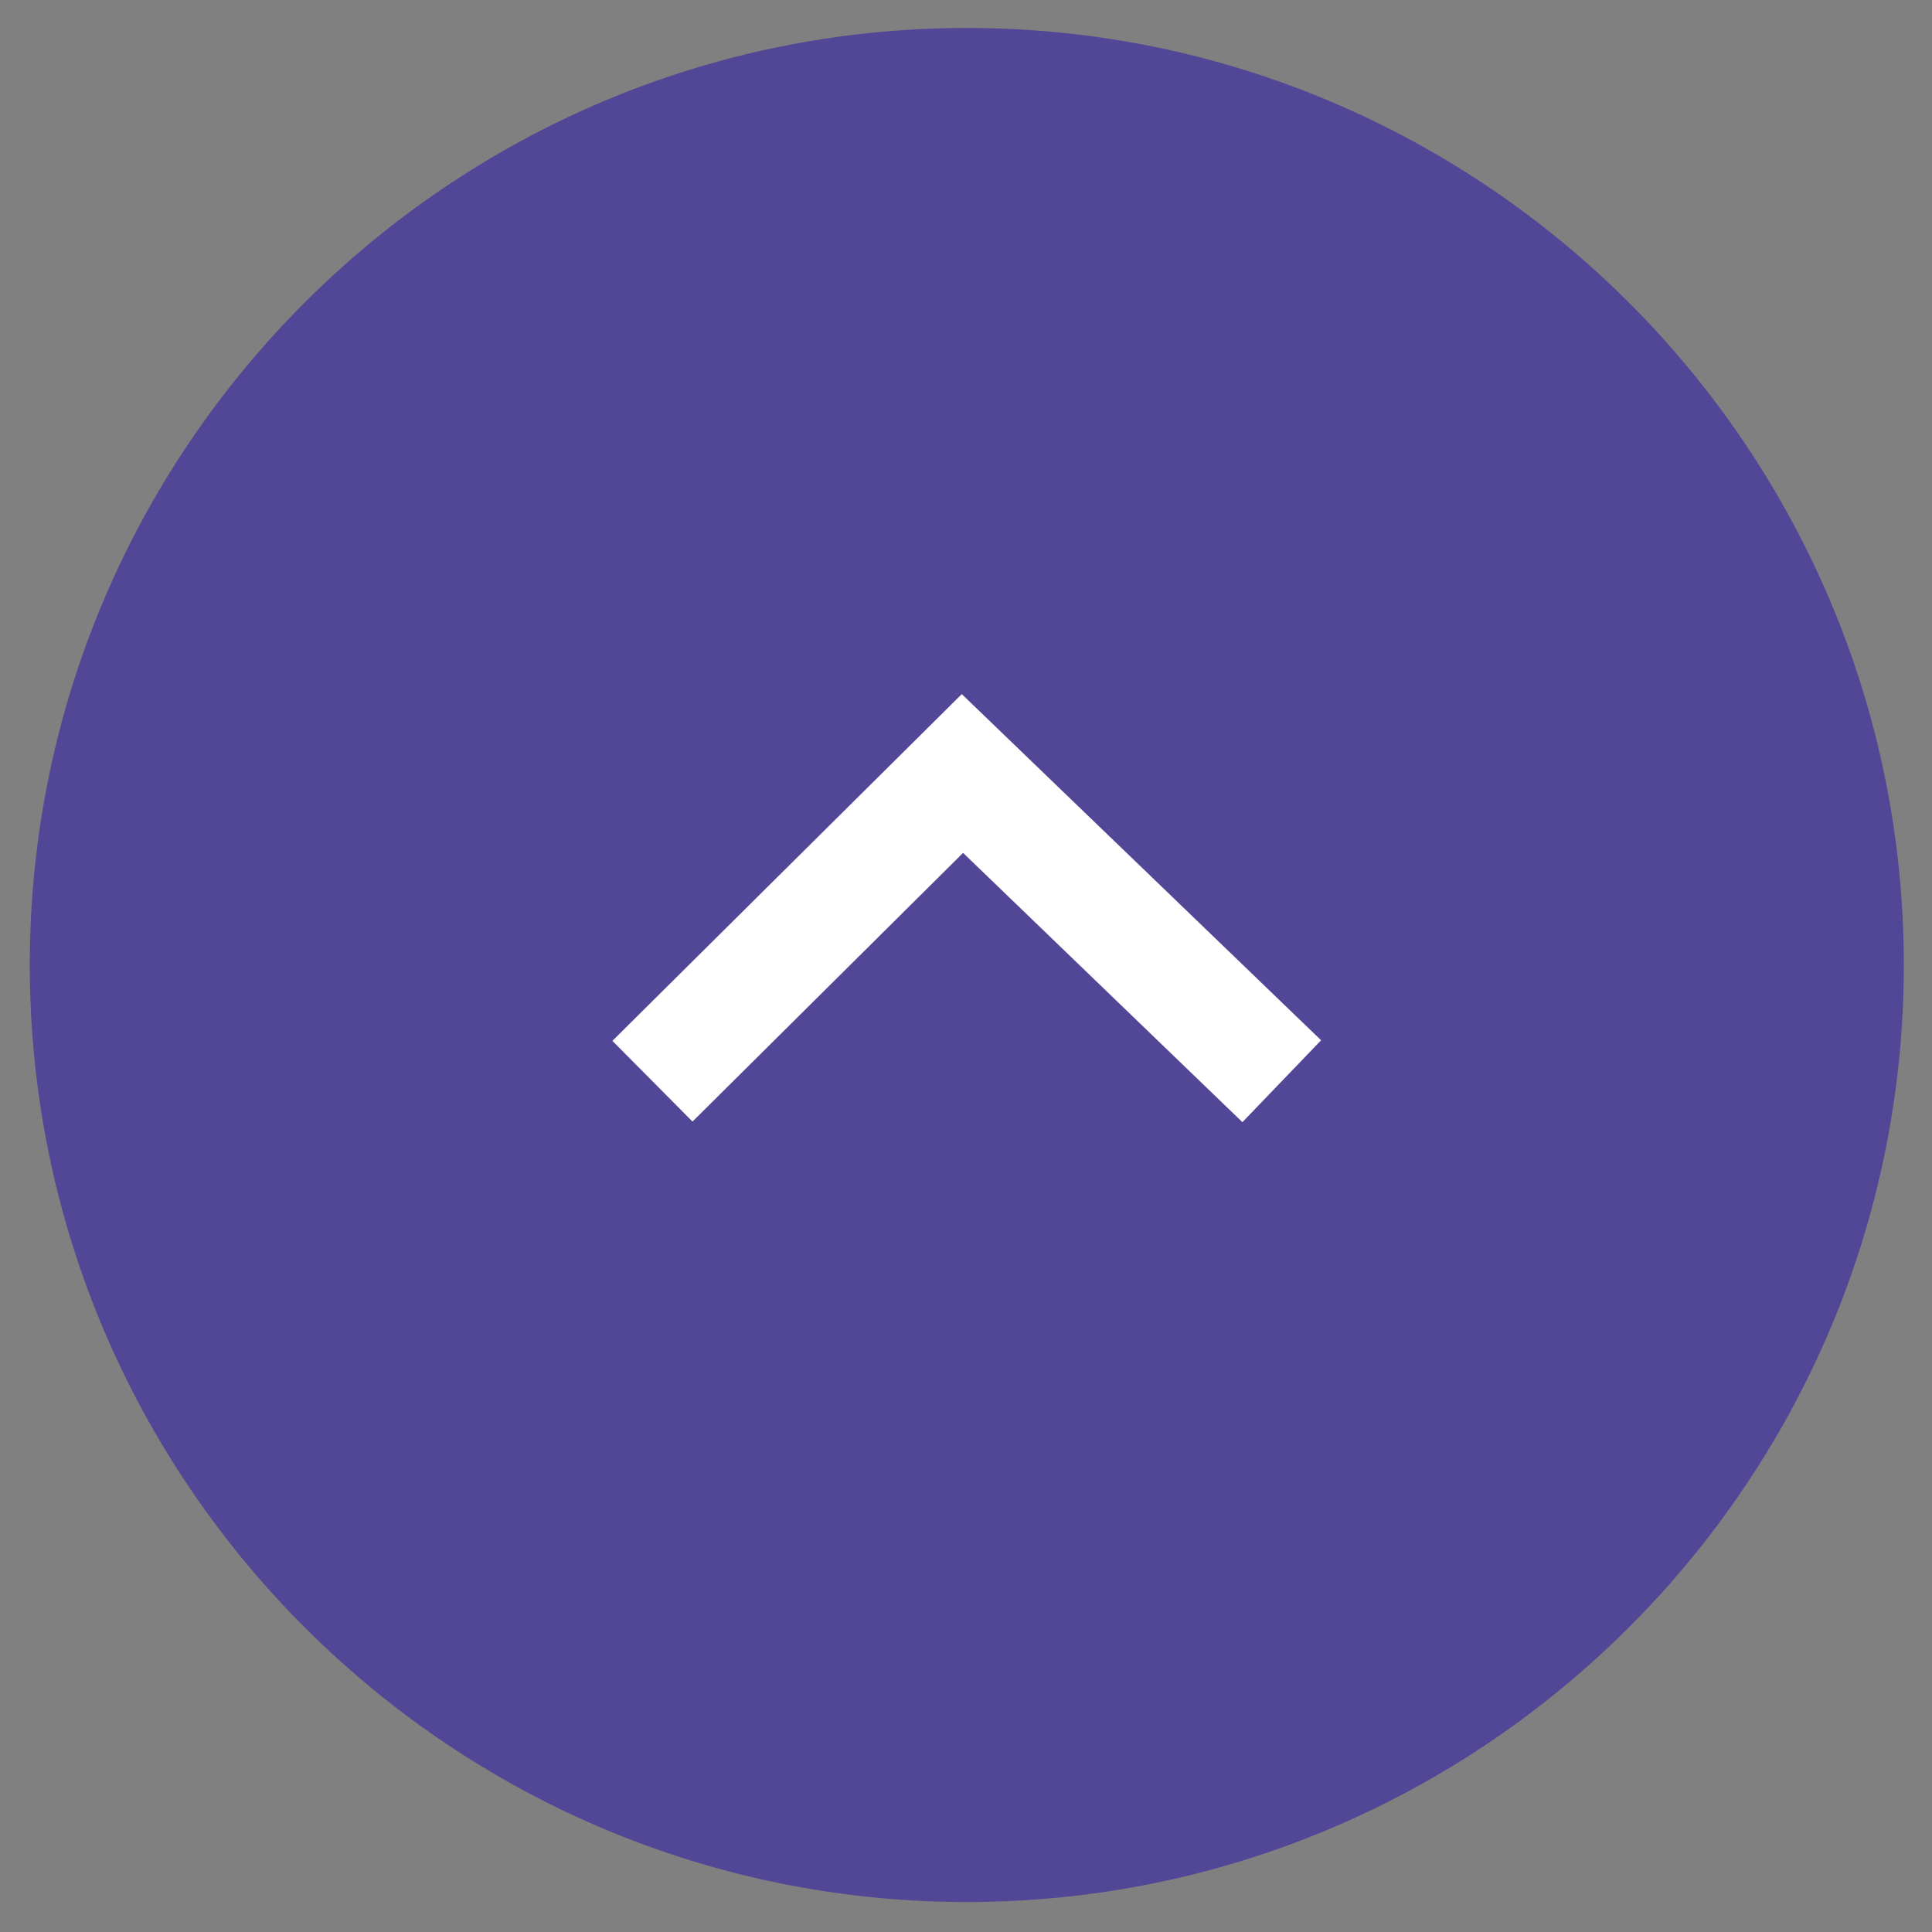 <svg xmlns="http://www.w3.org/2000/svg" xmlns:xlink="http://www.w3.org/1999/xlink" width="100" zoomAndPan="magnify" viewBox="0 0 75 75" height="100" preserveAspectRatio="xMidYMid meet" version="1.0"><rect x="0" y="0" width="75" height="75" fill="#808080" stroke="none"/><defs><clipPath id="3ae838e28c"><path d="M 1.156 1.086 L 73.906 1.086 L 73.906 73.836 L 1.156 73.836 Z M 1.156 1.086 " clip-rule="nonzero"/></clipPath></defs><path fill="#514796" d="M 37.531 2.188 C 38.684 2.188 39.836 2.242 40.988 2.355 C 42.137 2.469 43.277 2.641 44.41 2.863 C 45.543 3.09 46.664 3.371 47.77 3.707 C 48.875 4.043 49.961 4.43 51.027 4.871 C 52.094 5.312 53.137 5.809 54.156 6.352 C 55.176 6.895 56.164 7.488 57.125 8.133 C 58.086 8.773 59.016 9.461 59.906 10.195 C 60.801 10.926 61.656 11.699 62.473 12.52 C 63.289 13.336 64.062 14.191 64.797 15.082 C 65.527 15.977 66.215 16.902 66.859 17.863 C 67.5 18.824 68.094 19.812 68.637 20.832 C 69.184 21.852 69.676 22.895 70.117 23.961 C 70.559 25.027 70.949 26.113 71.285 27.219 C 71.621 28.324 71.898 29.445 72.125 30.578 C 72.352 31.711 72.52 32.852 72.633 34.004 C 72.746 35.152 72.801 36.305 72.801 37.461 C 72.801 38.613 72.746 39.766 72.633 40.918 C 72.52 42.066 72.352 43.207 72.125 44.34 C 71.898 45.473 71.621 46.594 71.285 47.699 C 70.949 48.805 70.559 49.891 70.117 50.957 C 69.676 52.023 69.184 53.066 68.637 54.086 C 68.094 55.105 67.5 56.094 66.859 57.055 C 66.215 58.016 65.527 58.945 64.797 59.836 C 64.062 60.73 63.289 61.586 62.473 62.402 C 61.656 63.219 60.801 63.992 59.906 64.727 C 59.016 65.457 58.086 66.145 57.125 66.789 C 56.164 67.43 55.176 68.023 54.156 68.566 C 53.137 69.113 52.094 69.605 51.027 70.047 C 49.961 70.488 48.875 70.879 47.77 71.215 C 46.664 71.551 45.543 71.828 44.41 72.055 C 43.277 72.281 42.137 72.449 40.988 72.562 C 39.836 72.676 38.684 72.73 37.531 72.73 C 36.375 72.73 35.223 72.676 34.074 72.562 C 32.922 72.449 31.781 72.281 30.648 72.055 C 29.516 71.828 28.395 71.551 27.289 71.215 C 26.184 70.879 25.098 70.488 24.031 70.047 C 22.965 69.605 21.922 69.113 20.902 68.566 C 19.883 68.023 18.895 67.43 17.934 66.789 C 16.973 66.145 16.047 65.457 15.152 64.727 C 14.262 63.992 13.406 63.219 12.59 62.402 C 11.77 61.586 10.996 60.73 10.266 59.836 C 9.531 58.945 8.844 58.016 8.203 57.055 C 7.559 56.094 6.965 55.105 6.422 54.086 C 5.879 53.066 5.383 52.023 4.941 50.957 C 4.5 49.891 4.113 48.805 3.777 47.699 C 3.441 46.594 3.16 45.473 2.934 44.34 C 2.711 43.207 2.539 42.066 2.426 40.918 C 2.312 39.766 2.258 38.613 2.258 37.461 C 2.258 36.305 2.312 35.152 2.426 34.004 C 2.539 32.852 2.711 31.711 2.934 30.578 C 3.16 29.445 3.441 28.324 3.777 27.219 C 4.113 26.113 4.5 25.027 4.941 23.961 C 5.383 22.895 5.879 21.852 6.422 20.832 C 6.965 19.812 7.559 18.824 8.203 17.863 C 8.844 16.902 9.531 15.977 10.266 15.082 C 10.996 14.191 11.77 13.336 12.59 12.52 C 13.406 11.699 14.262 10.926 15.152 10.195 C 16.047 9.461 16.973 8.773 17.934 8.133 C 18.895 7.488 19.883 6.895 20.902 6.352 C 21.922 5.809 22.965 5.312 24.031 4.871 C 25.098 4.43 26.184 4.043 27.289 3.707 C 28.395 3.371 29.516 3.09 30.648 2.863 C 31.781 2.641 32.922 2.469 34.074 2.355 C 35.223 2.242 36.375 2.188 37.531 2.188 Z M 37.531 2.188 " fill-opacity="1" fill-rule="nonzero"/><g clip-path="url(#3ae838e28c)"><path fill="#514796" d="M 73.906 37.461 C 73.906 57.516 57.586 73.836 37.531 73.836 C 17.473 73.836 1.156 57.516 1.156 37.461 C 1.156 17.402 17.473 1.086 37.531 1.086 C 57.586 1.086 73.906 17.402 73.906 37.461 Z M 3.359 37.461 C 3.359 56.301 18.688 71.629 37.531 71.629 C 56.371 71.629 71.699 56.301 71.699 37.461 C 71.699 18.617 56.371 3.289 37.531 3.289 C 18.688 3.289 3.359 18.617 3.359 37.461 Z M 3.359 37.461 " fill-opacity="1" fill-rule="nonzero"/></g><path fill="#ffffff" d="M 51.285 40.383 L 37.336 26.945 L 23.773 40.406 L 26.883 43.539 L 37.387 33.109 L 48.23 43.562 Z M 51.285 40.383 " fill-opacity="1" fill-rule="nonzero"/></svg>